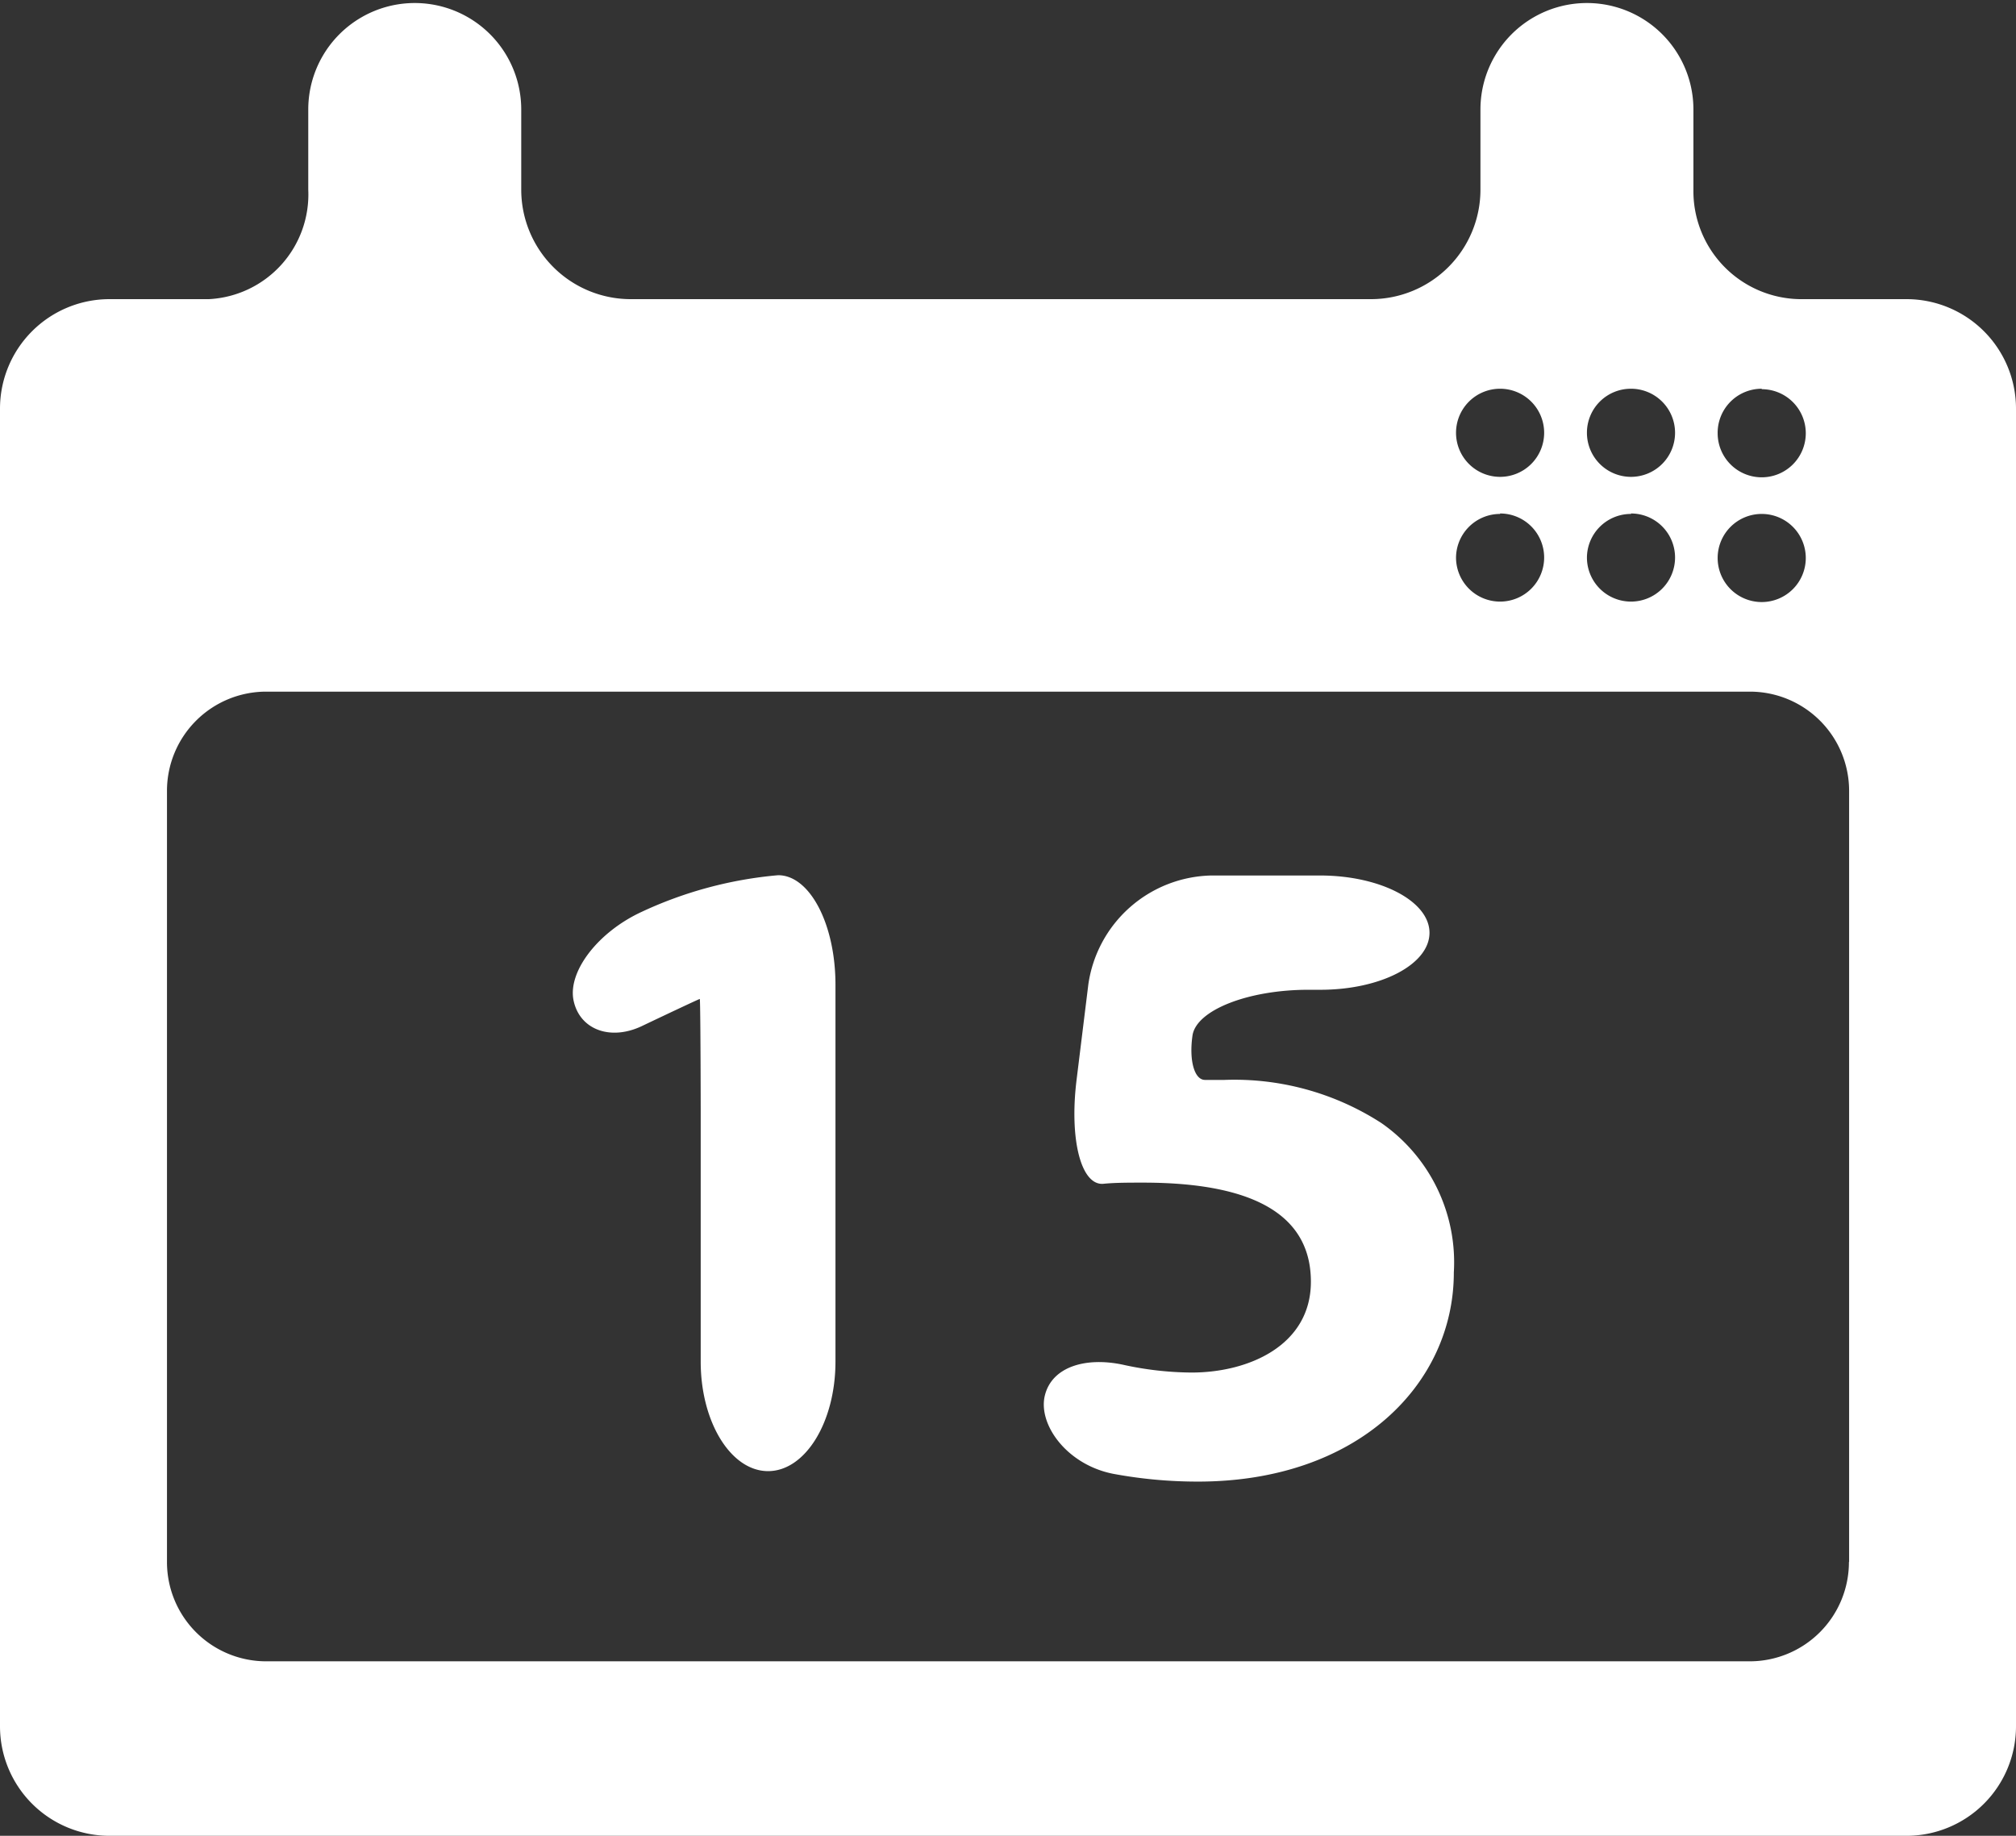 <svg xmlns="http://www.w3.org/2000/svg" viewBox="0 0 21.961 20"><rect x="0" y="0" width="21.961" height="20" fill="#333333" stroke="none"/><defs><style>.a{fill:#fff;}</style></defs><g transform="translate(0 -2.465)"><g transform="translate(6.24 11.999)"><path class="a" d="M17.075,27.789c-.006,0-.288.132-.63.295s-.675.041-.744-.274.262-.748.739-.969a4.416,4.416,0,0,1,1.489-.4c.345,0,.624.534.624,1.193V31.74c0,.659-.329,1.193-.734,1.193s-.734-.534-.734-1.193V28.982C17.084,28.323,17.08,27.789,17.075,27.789Z" transform="translate(-15.692 -26.44)"/><path class="a" d="M31.605,27.692h-.131c-.659,0-1.224.223-1.263.5s.023.486.14.482c.065,0,.133,0,.21,0a2.949,2.949,0,0,1,1.708.47,1.849,1.849,0,0,1,.789,1.629c0,1.209-1.038,2.277-2.787,2.277a5.012,5.012,0,0,1-.925-.085c-.505-.1-.82-.539-.743-.853s.446-.422.852-.335a3.547,3.547,0,0,0,.746.085c.629,0,1.3-.3,1.3-.989,0-.67-.529-1.08-1.828-1.08-.164,0-.306,0-.436.013-.24.016-.369-.483-.288-1.137l.128-1.038a1.383,1.383,0,0,1,1.339-1.184H31.6c.659,0,1.193.28,1.193.624S32.264,27.692,31.605,27.692Z" transform="translate(-23.461 -26.443)"/></g><path class="a" d="M19.607,5.724a1.177,1.177,0,0,1-1.16-1.193V3.658a1.16,1.16,0,1,0-2.32,0v.873a1.193,1.193,0,0,1-1.193,1.193H6.871A1.193,1.193,0,0,1,5.678,4.531V3.658a1.16,1.16,0,1,0-2.32,0v.873A1.142,1.142,0,0,1,2.276,5.724H1.193A1.193,1.193,0,0,0,0,6.917V21.272a1.193,1.193,0,0,0,1.193,1.193H20.768a1.193,1.193,0,0,0,1.193-1.193V6.917a1.193,1.193,0,0,0-1.193-1.193Zm-.416.981a.48.48,0,1,1-.48.48A.48.48,0,0,1,19.192,6.7Zm0,1.359a.48.48,0,1,1-.48.48A.48.48,0,0,1,19.192,8.064ZM17.767,6.7a.48.48,0,1,1-.48.48A.479.479,0,0,1,17.767,6.7Zm0,1.359a.48.48,0,1,1-.48.48A.479.479,0,0,1,17.767,8.064ZM16.341,6.7a.48.48,0,1,1-.48.48A.48.48,0,0,1,16.341,6.7Zm0,1.359a.48.48,0,1,1-.48.48A.48.48,0,0,1,16.341,8.064Zm3.8,11.423a1.081,1.081,0,0,1-1.082,1.082H2.9a1.081,1.081,0,0,1-1.081-1.082v-8.4A1.081,1.081,0,0,1,2.9,10H19.062a1.081,1.081,0,0,1,1.081,1.081v8.4Z" transform="translate(0)"/></g></svg>